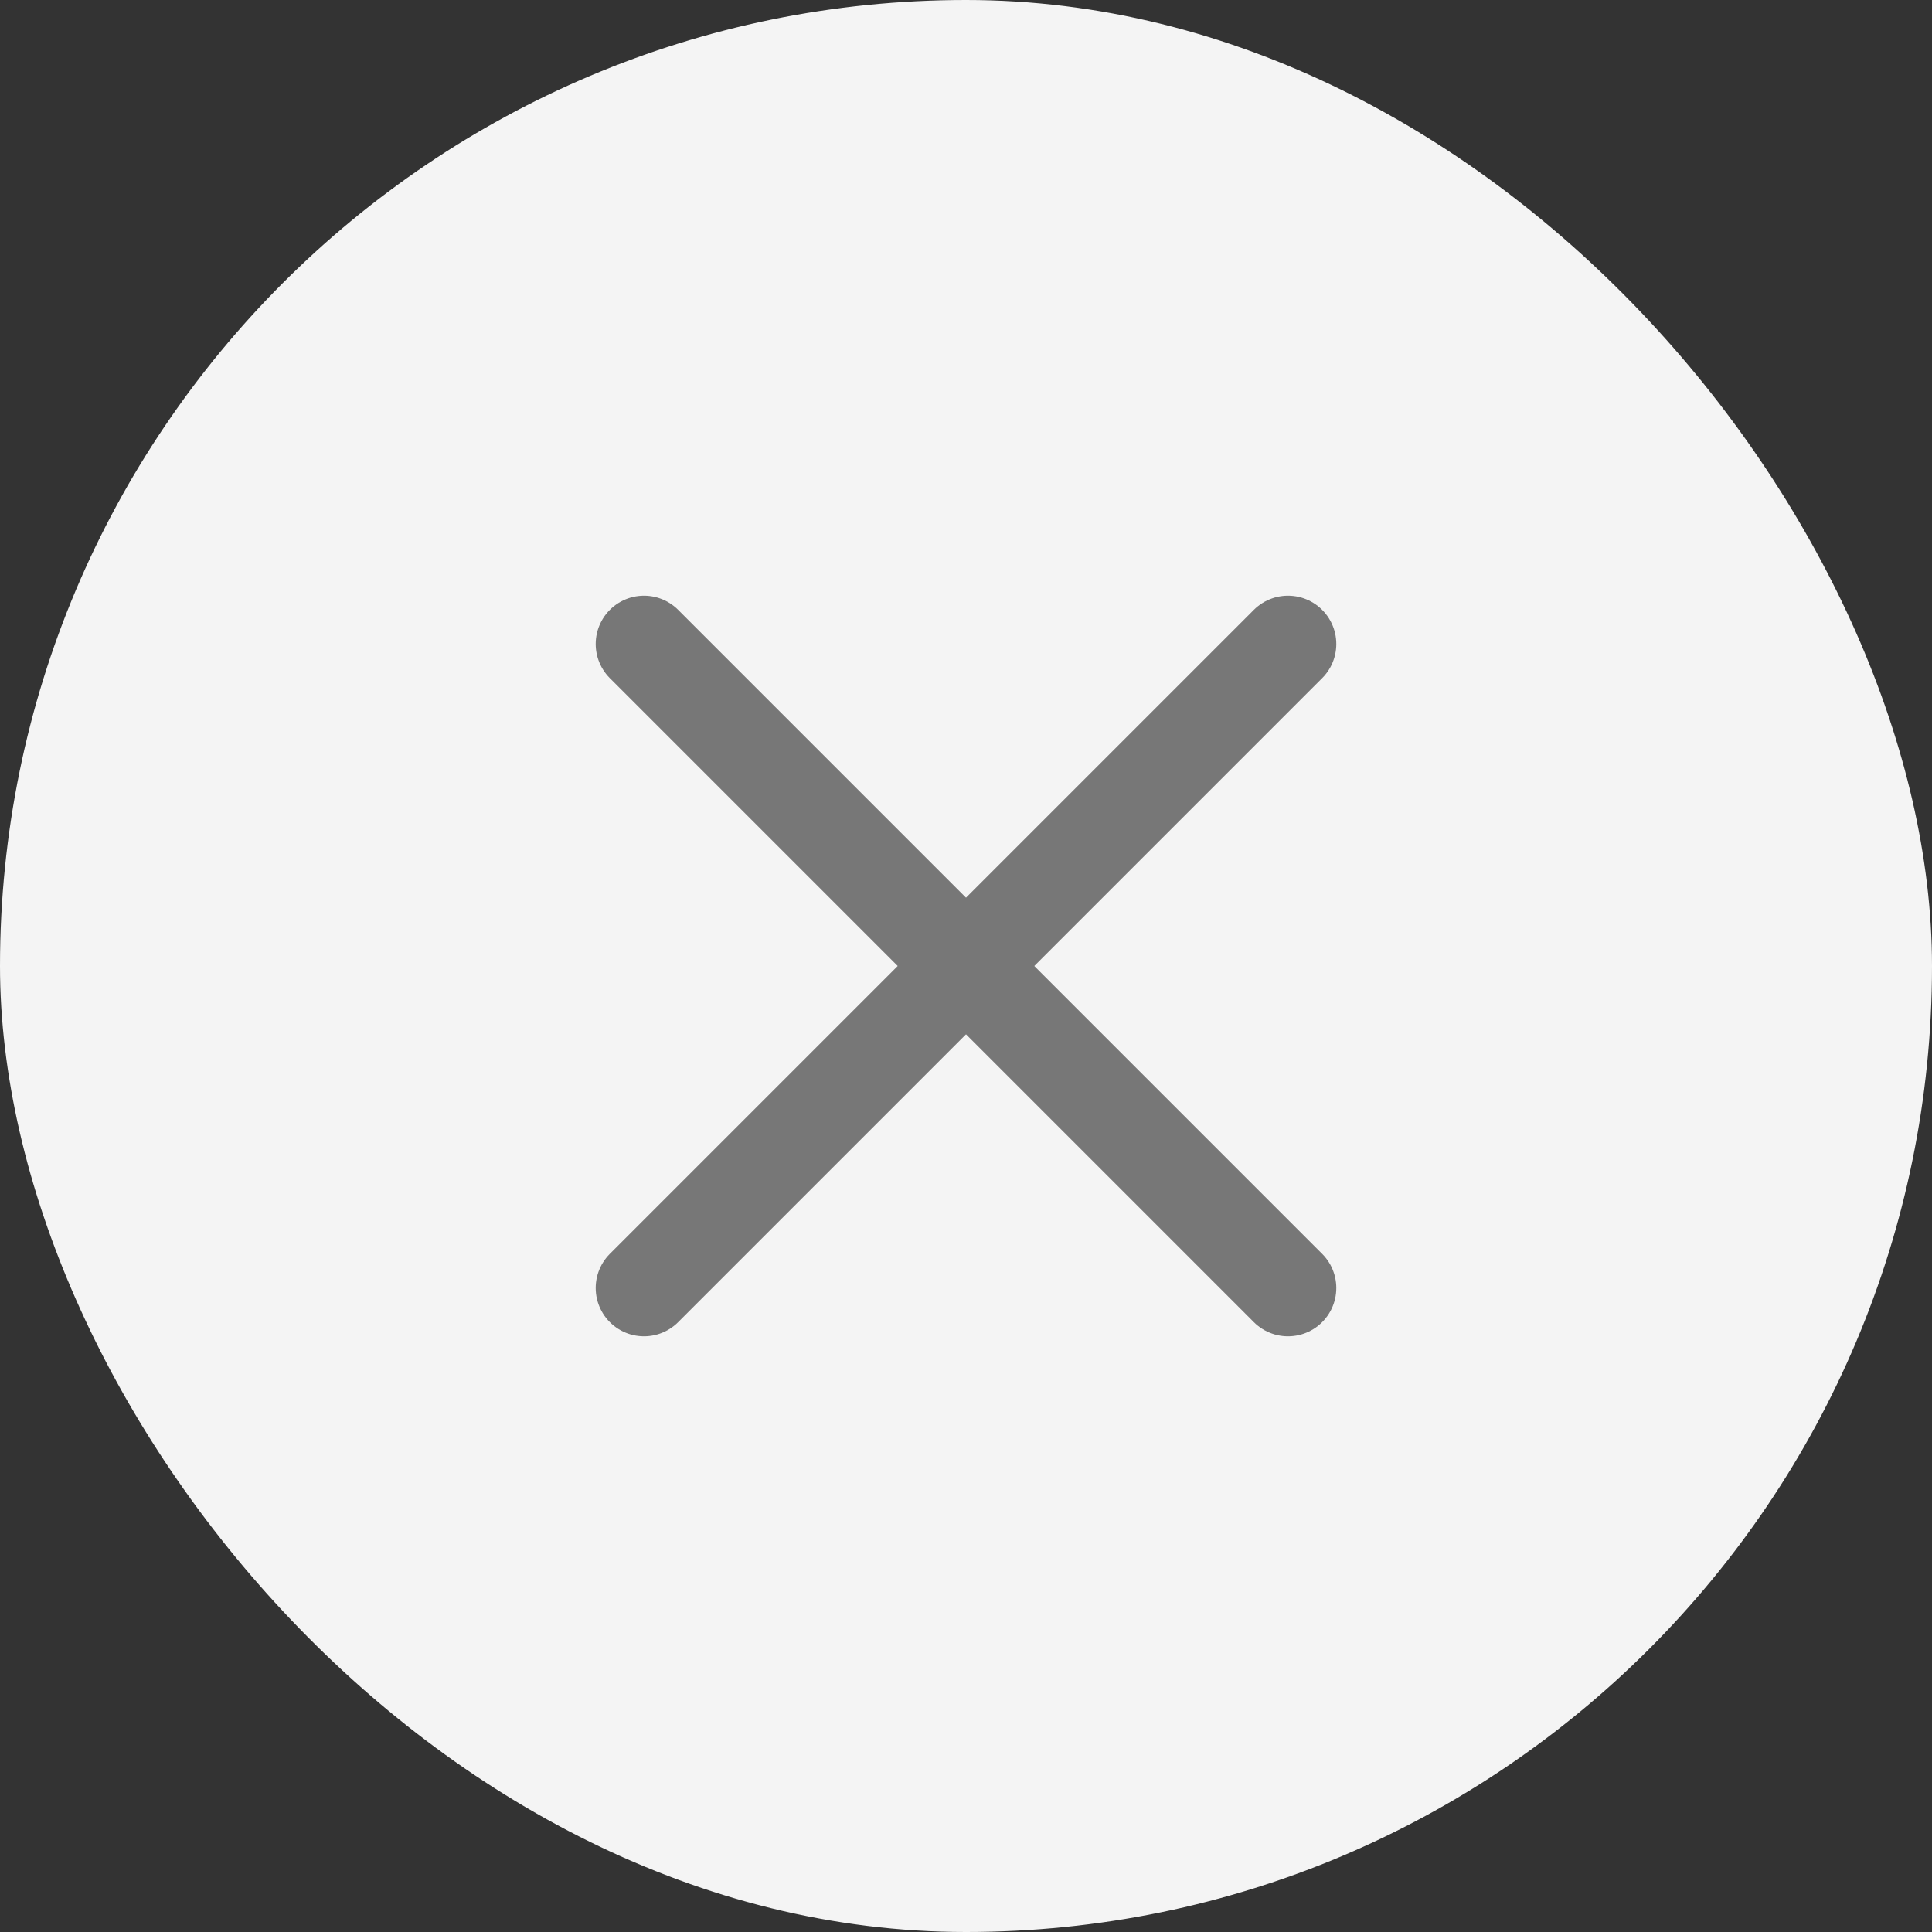 <svg width="24" height="24" viewBox="0 0 24 24" fill="none" xmlns="http://www.w3.org/2000/svg">
<rect x="0" y="0" width="24" height="24" fill="#333333" stroke="none"/>
<rect width="24" height="24" rx="12" fill="#F4F4F4"/>
<path d="M8 8L16 16" stroke="#777777" stroke-width="1.2" stroke-linecap="round" stroke-linejoin="round"/>
<path d="M16 8L8 16" stroke="#777777" stroke-width="1.2" stroke-linecap="round" stroke-linejoin="round"/>
</svg>
